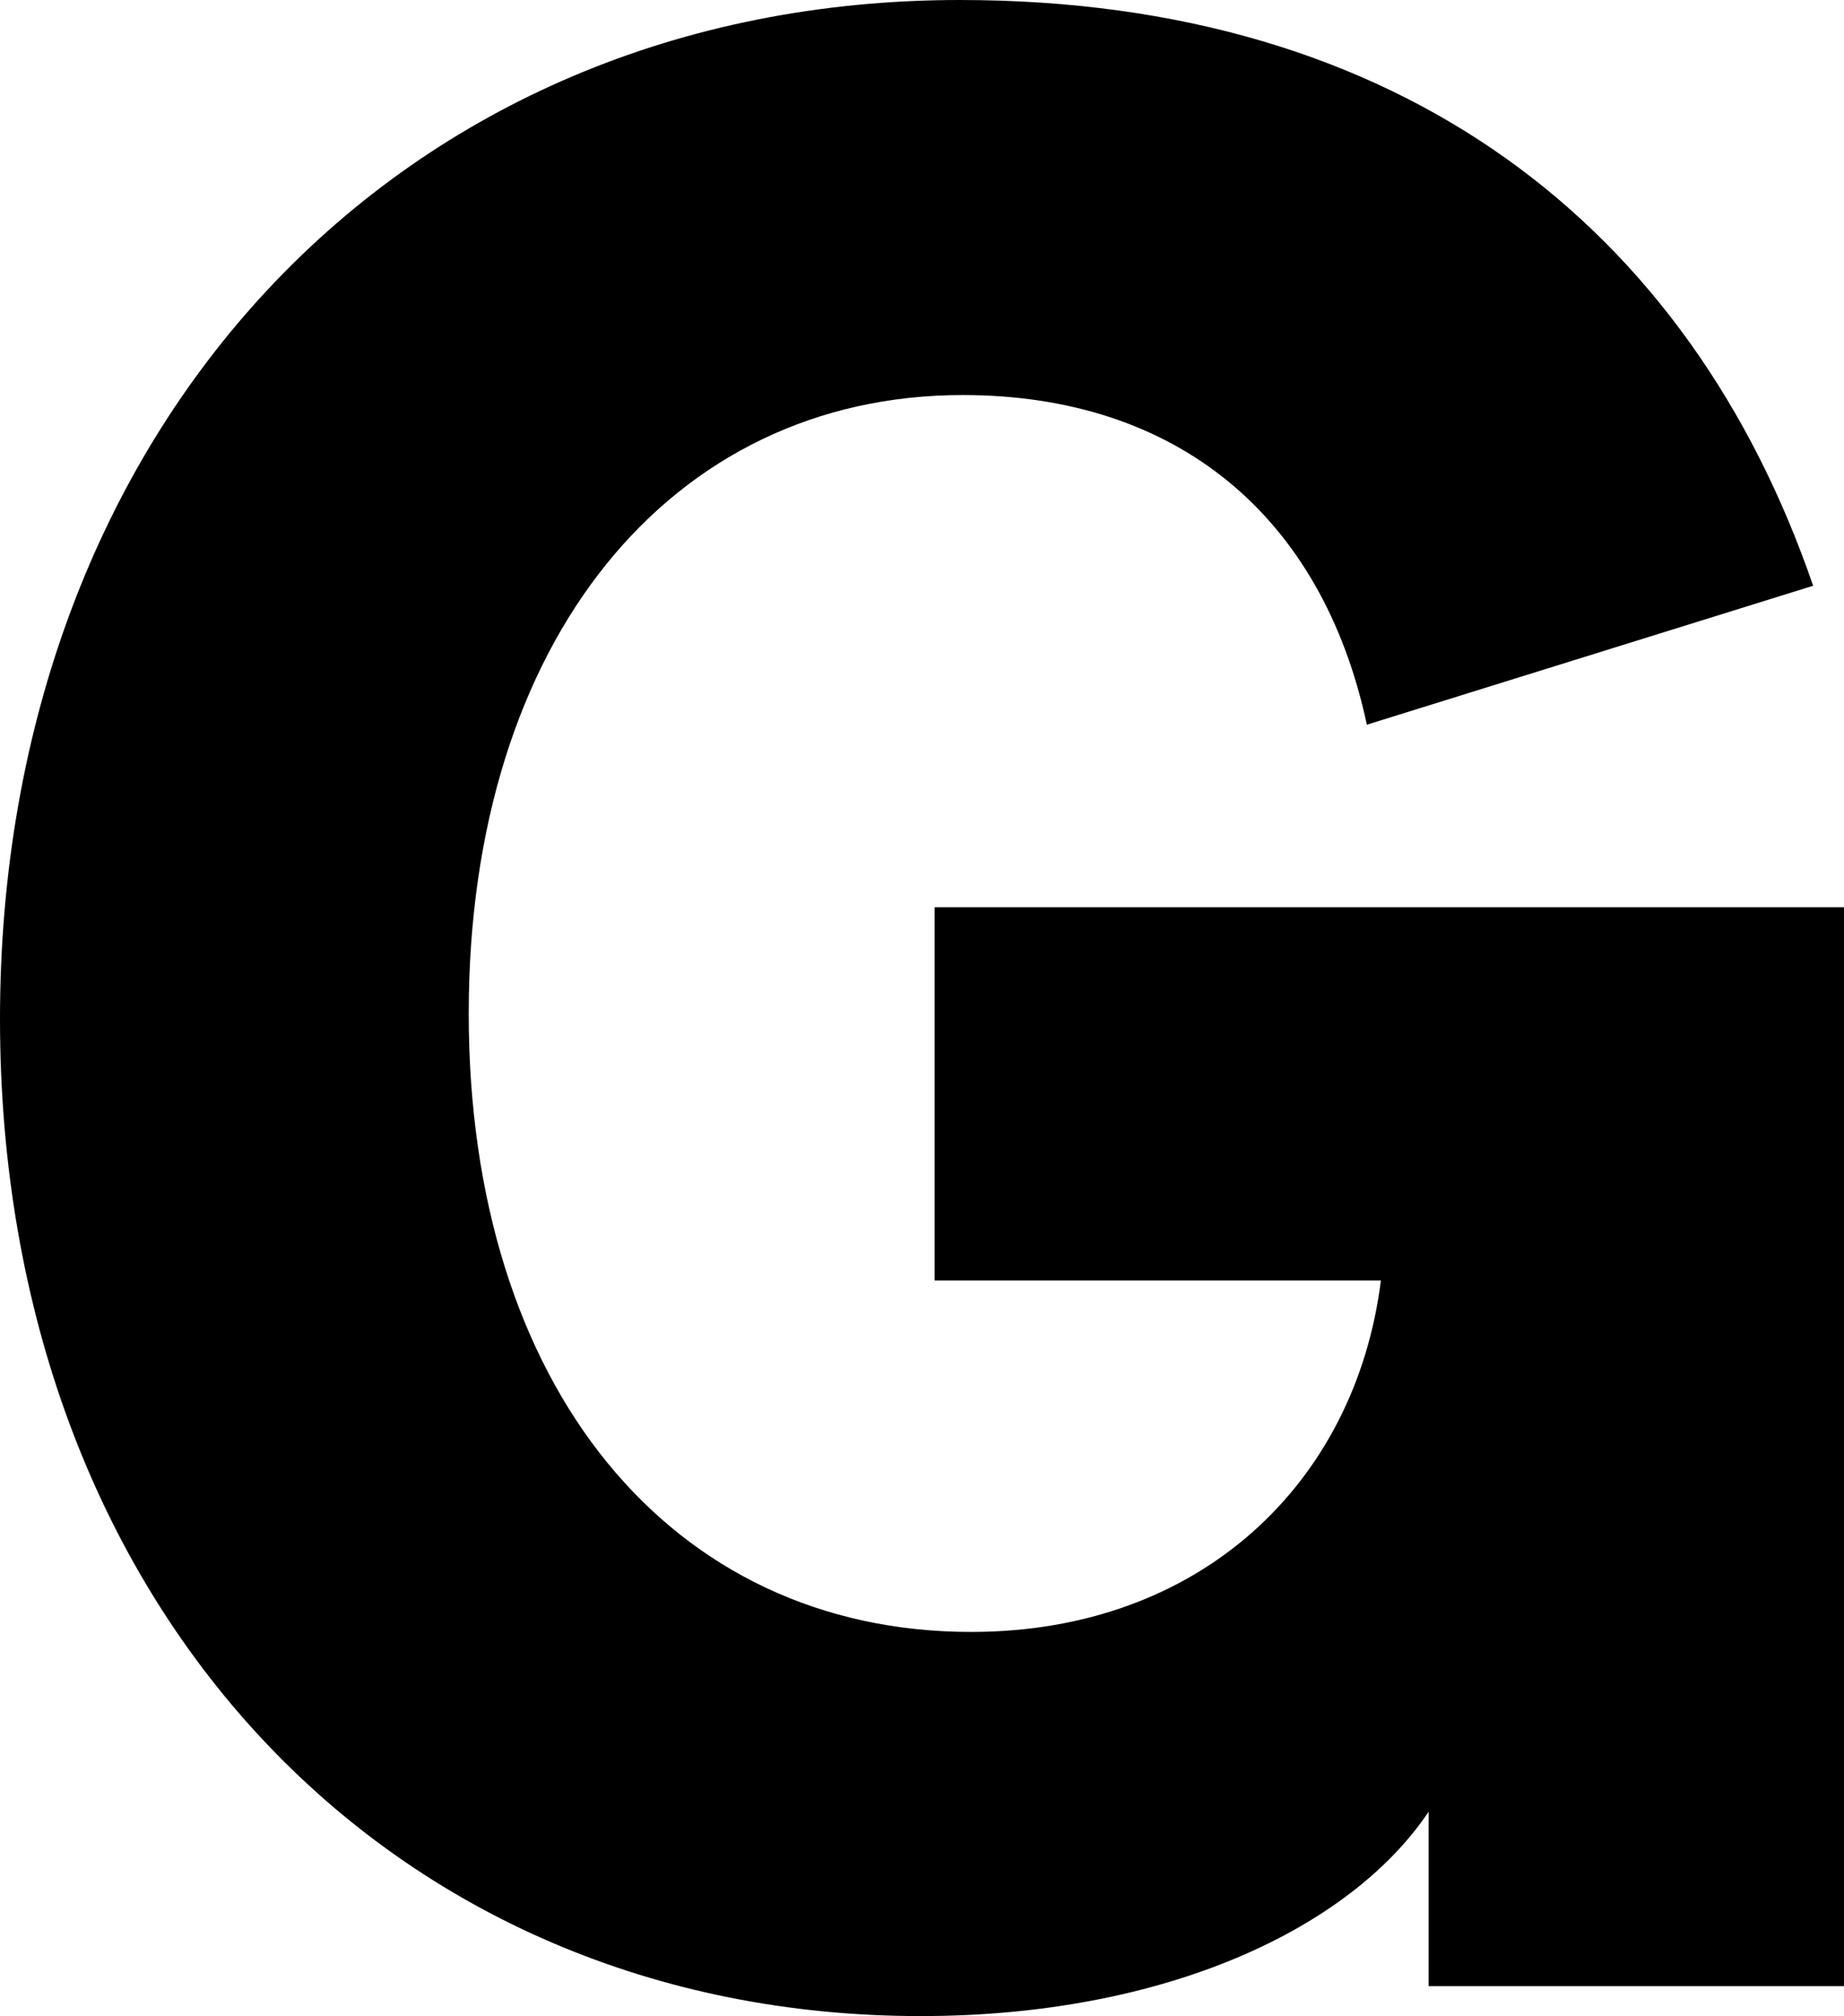 <?xml version="1.0" encoding="UTF-8"?>
<svg xmlns="http://www.w3.org/2000/svg" width="657" height="718" version="1.1" viewBox="0 0 657 718" preserveAspectRatio="none">
  <!-- Generator: Adobe Illustrator 28.7.1, SVG Export Plug-In . SVG Version: 1.2.0 Build 142)  -->
  <g>
    <g id="Layer_1">
      <g id="Layer_1-2" data-name="Layer_1">
        <path d="M509,645.23v62.097h148v-384.227h-324v132.927h159c-9,71.8-64,125.165-146,125.165-107,0-179-87.324-179-220.251s72-220.251,176-220.251c76,0,128,42.692,144,117.403l159-49.484C602,80.532,499,0,342,0,142,0,0,152.332,0,362.881c0,209.578,139,355.119,328,355.119,87,0,153-31.049,181-72.77Z"/>
      </g>
    </g>
  </g>
</svg>
